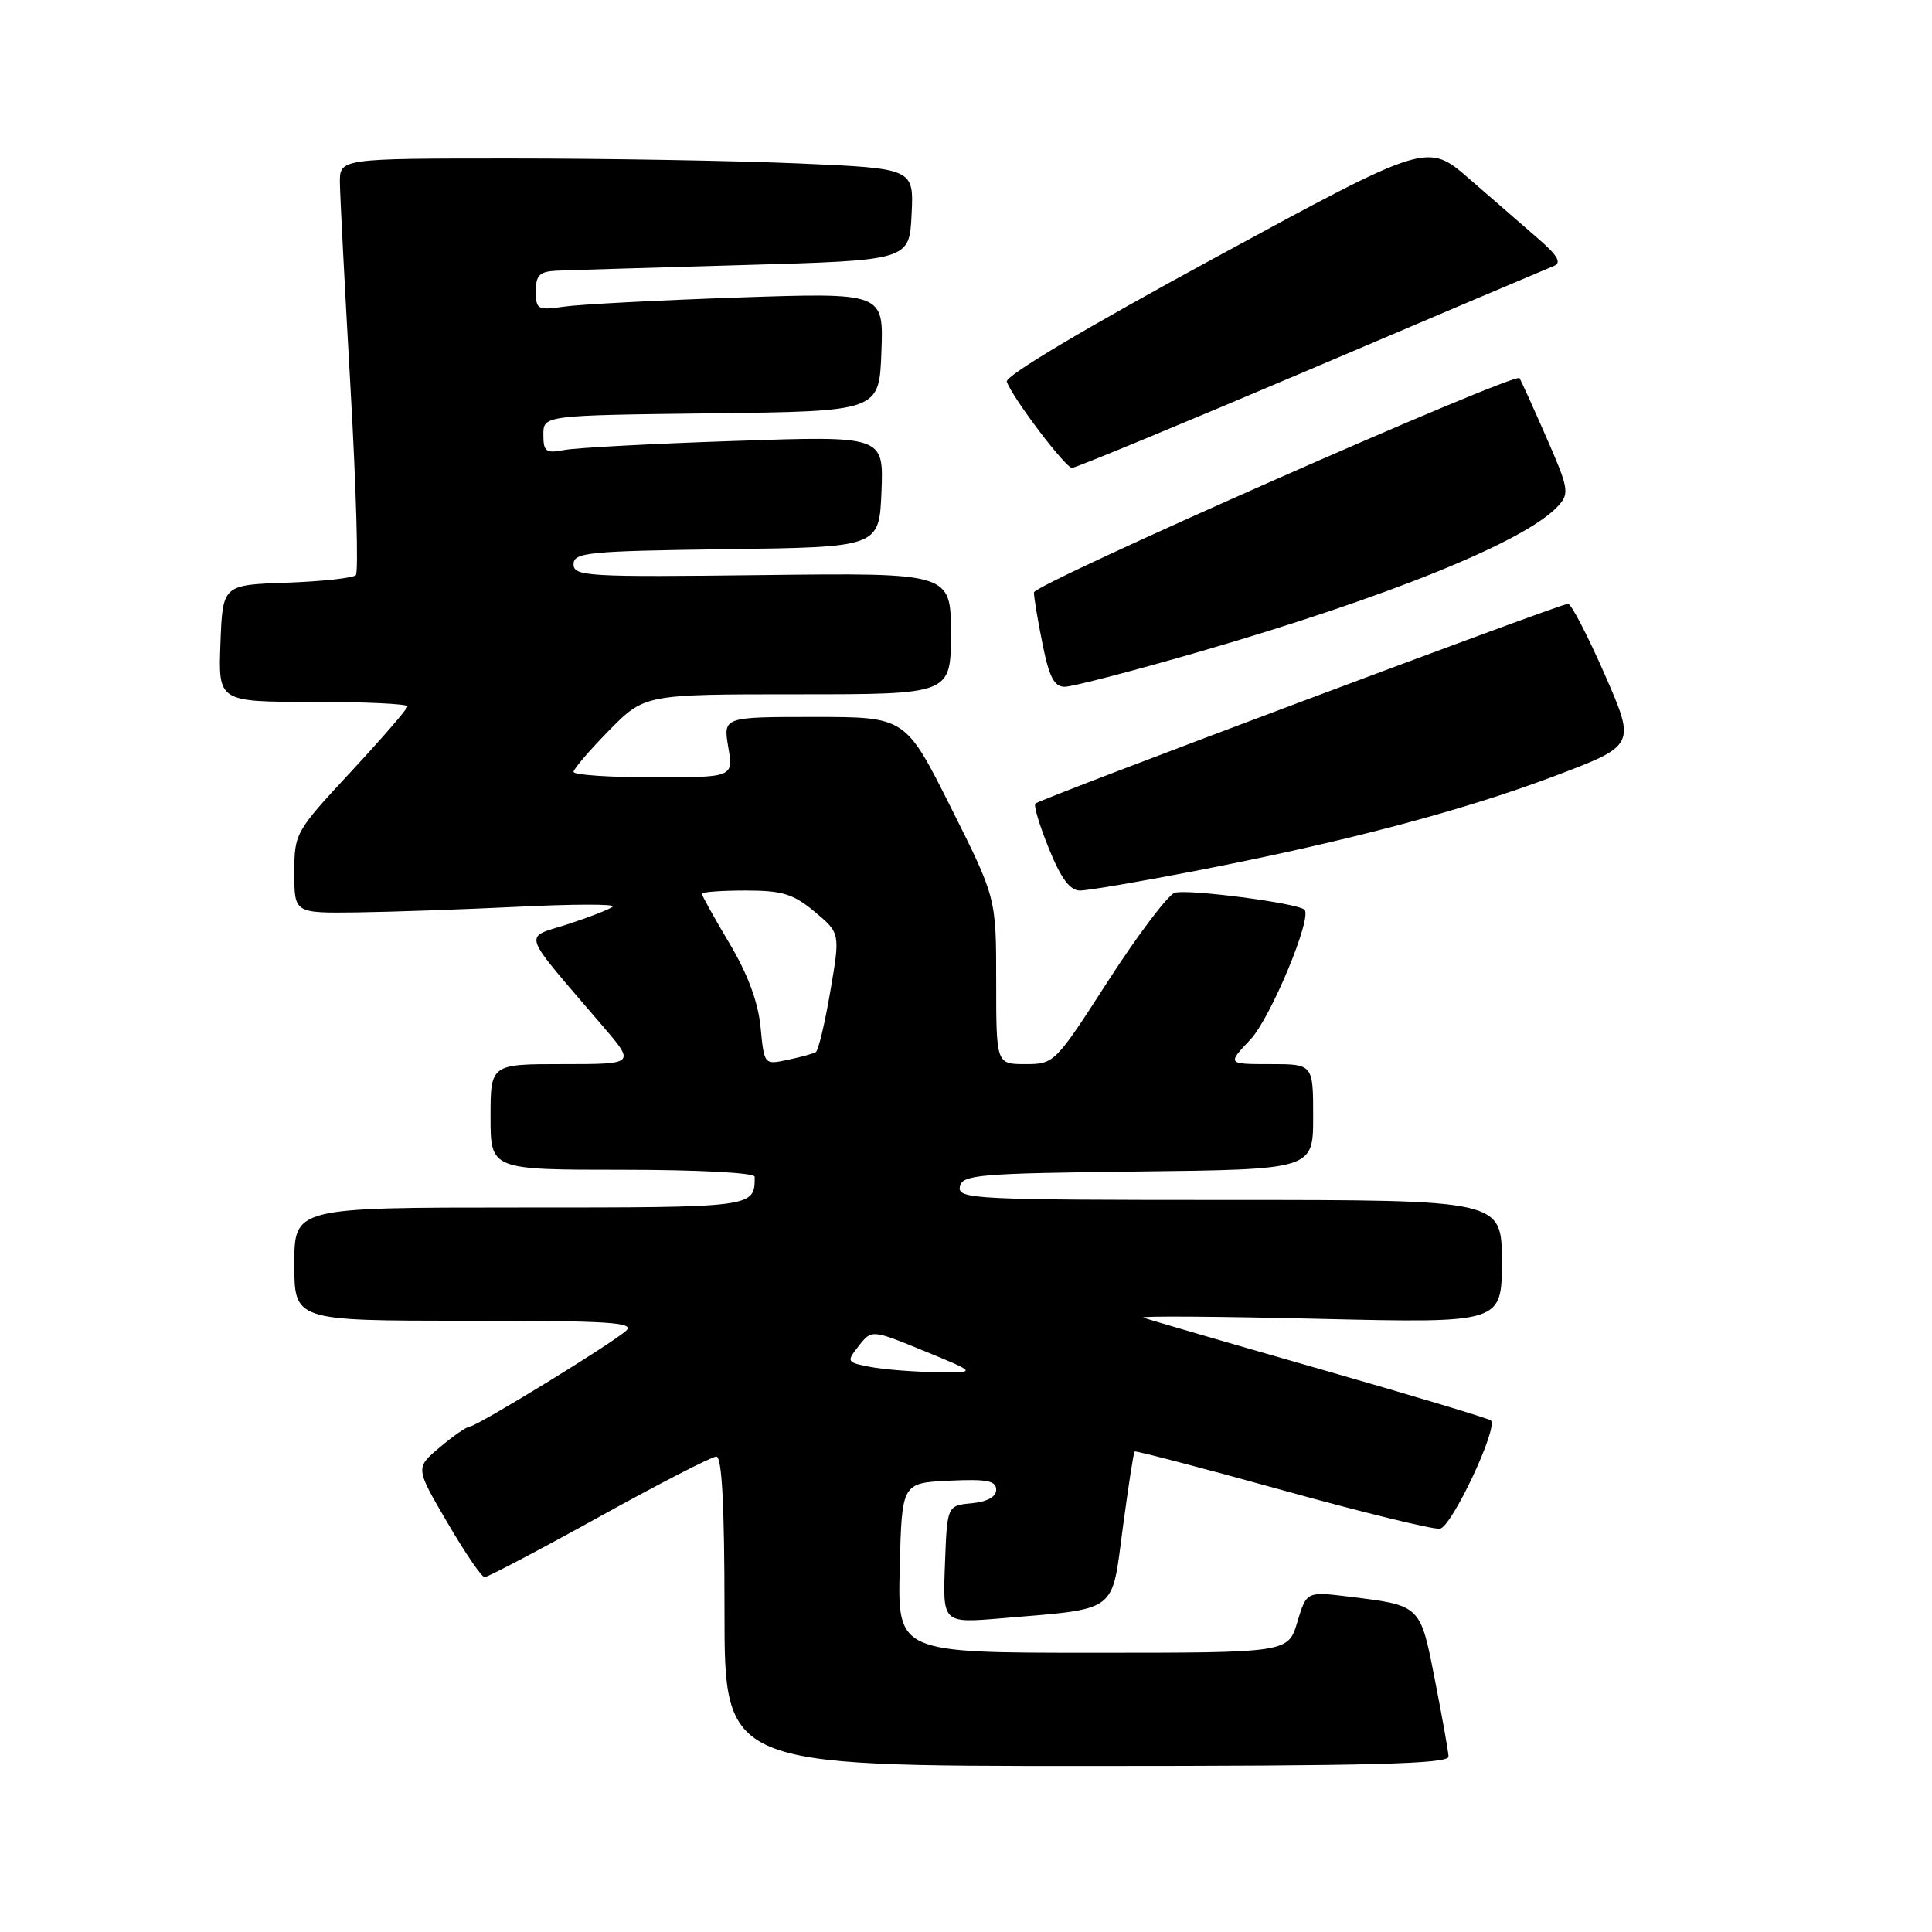 <?xml version="1.0" encoding="UTF-8" standalone="no"?>
<!DOCTYPE svg PUBLIC "-//W3C//DTD SVG 1.1//EN" "http://www.w3.org/Graphics/SVG/1.1/DTD/svg11.dtd" >
<svg xmlns="http://www.w3.org/2000/svg" xmlns:xlink="http://www.w3.org/1999/xlink" version="1.1" viewBox="0 0 256 256">
 <g >
 <path fill="currentColor"
d=" M 191.94 232.75 C 191.91 232.06 191.09 227.49 190.13 222.59 C 188.19 212.64 188.29 212.74 178.81 211.57 C 173.12 210.87 173.12 210.87 171.90 214.94 C 170.68 219.00 170.68 219.00 144.81 219.00 C 118.93 219.00 118.93 219.00 119.22 207.75 C 119.50 196.50 119.50 196.50 125.75 196.20 C 130.74 195.96 132.00 196.20 132.00 197.39 C 132.00 198.33 130.82 198.99 128.75 199.19 C 125.50 199.50 125.50 199.50 125.21 207.30 C 124.91 215.09 124.91 215.09 132.71 214.43 C 148.26 213.11 147.26 213.86 148.77 202.50 C 149.50 197.04 150.20 192.46 150.34 192.33 C 150.47 192.20 159.27 194.50 169.88 197.44 C 180.50 200.39 189.92 202.69 190.80 202.56 C 192.36 202.33 198.54 189.20 197.55 188.22 C 197.30 187.97 187.06 184.89 174.80 181.38 C 162.53 177.87 152.05 174.81 151.50 174.59 C 150.95 174.36 161.41 174.43 174.75 174.75 C 199.00 175.32 199.00 175.32 199.00 167.16 C 199.00 159.00 199.00 159.00 162.93 159.00 C 129.11 159.00 126.87 158.89 127.19 157.25 C 127.50 155.65 129.55 155.48 150.76 155.23 C 174.00 154.96 174.00 154.96 174.00 147.98 C 174.00 141.00 174.00 141.00 168.30 141.00 C 162.61 141.00 162.61 141.00 165.68 137.75 C 168.35 134.93 173.92 121.55 172.85 120.54 C 171.93 119.65 157.11 117.74 155.63 118.31 C 154.70 118.67 150.74 123.92 146.83 129.98 C 139.81 140.88 139.69 141.00 135.87 141.00 C 132.00 141.00 132.00 141.00 132.00 129.98 C 132.00 118.97 132.00 118.97 125.99 106.98 C 119.98 95.00 119.98 95.00 107.90 95.00 C 95.82 95.00 95.82 95.00 96.50 99.00 C 97.18 103.00 97.18 103.00 86.59 103.00 C 80.76 103.00 76.00 102.68 76.00 102.28 C 76.00 101.89 78.12 99.42 80.71 96.78 C 85.42 92.00 85.42 92.00 105.71 92.00 C 126.00 92.00 126.00 92.00 126.00 83.95 C 126.00 75.90 126.00 75.90 101.00 76.20 C 77.85 76.48 76.00 76.37 76.00 74.77 C 76.00 73.20 77.83 73.02 96.25 72.77 C 116.50 72.50 116.50 72.50 116.80 65.13 C 117.09 57.75 117.09 57.75 97.30 58.43 C 86.41 58.79 76.26 59.34 74.75 59.63 C 72.33 60.10 72.00 59.85 72.00 57.60 C 72.00 55.04 72.00 55.04 94.25 54.77 C 116.50 54.50 116.50 54.50 116.79 46.63 C 117.09 38.77 117.09 38.77 97.79 39.42 C 87.18 39.79 76.81 40.33 74.75 40.63 C 71.24 41.14 71.00 41.01 71.00 38.59 C 71.00 36.46 71.49 35.98 73.75 35.87 C 75.26 35.80 86.40 35.47 98.50 35.12 C 120.50 34.50 120.50 34.50 120.79 28.41 C 121.09 22.32 121.09 22.32 105.88 21.66 C 97.52 21.30 80.40 21.00 67.84 21.00 C 45.00 21.00 45.00 21.00 45.04 24.25 C 45.06 26.04 45.70 38.30 46.45 51.50 C 47.20 64.70 47.52 75.82 47.15 76.21 C 46.79 76.59 42.67 77.04 37.99 77.21 C 29.50 77.50 29.50 77.50 29.21 85.25 C 28.92 93.00 28.92 93.00 41.46 93.00 C 48.36 93.00 54.00 93.27 54.00 93.59 C 54.00 93.92 50.62 97.82 46.50 102.26 C 39.11 110.21 39.00 110.41 39.00 115.67 C 39.00 121.00 39.00 121.00 47.25 120.90 C 51.79 120.84 61.44 120.50 68.70 120.15 C 75.96 119.79 81.59 119.78 81.20 120.13 C 80.82 120.47 78.13 121.52 75.22 122.47 C 69.28 124.39 68.83 123.06 79.84 135.93 C 84.19 141.00 84.19 141.00 74.59 141.00 C 65.00 141.00 65.00 141.00 65.00 148.00 C 65.00 155.00 65.00 155.00 82.50 155.00 C 92.46 155.00 100.00 155.40 100.00 155.92 C 100.00 160.02 100.13 160.00 68.89 160.00 C 39.00 160.00 39.00 160.00 39.00 167.50 C 39.00 175.00 39.00 175.00 61.71 175.00 C 80.71 175.00 84.19 175.22 82.96 176.33 C 81.08 178.05 63.21 188.99 62.24 189.03 C 61.83 189.04 60.04 190.28 58.27 191.78 C 55.03 194.50 55.03 194.50 59.27 201.73 C 61.59 205.71 63.82 208.98 64.21 208.98 C 64.60 208.99 71.43 205.40 79.38 201.00 C 87.33 196.60 94.32 193.00 94.92 193.00 C 95.66 193.00 96.00 199.47 96.00 213.50 C 96.00 234.00 96.00 234.00 144.00 234.00 C 181.77 234.00 191.99 233.73 191.94 232.75 Z  M 158.24 115.43 C 177.94 111.62 193.68 107.47 205.88 102.87 C 216.75 98.77 216.75 98.77 212.64 89.38 C 210.38 84.22 208.19 80.00 207.77 80.00 C 206.77 80.00 137.79 105.87 137.20 106.47 C 136.94 106.72 137.75 109.42 138.99 112.46 C 140.59 116.41 141.77 118.00 143.11 118.00 C 144.14 118.00 150.95 116.84 158.24 115.43 Z  M 158.68 86.43 C 184.05 79.08 202.26 71.69 206.49 67.01 C 207.98 65.37 207.85 64.68 204.86 57.87 C 203.09 53.82 201.50 50.32 201.34 50.11 C 200.72 49.27 137.00 77.39 137.00 78.50 C 137.00 79.14 137.51 82.22 138.14 85.33 C 139.02 89.72 139.68 91.00 141.09 91.00 C 142.09 91.00 150.00 88.94 158.68 86.43 Z  M 173.71 48.90 C 190.64 41.69 205.14 35.54 205.92 35.23 C 206.95 34.81 206.37 33.82 203.77 31.58 C 201.81 29.89 197.71 26.33 194.67 23.68 C 189.13 18.87 189.13 18.87 161.03 34.13 C 143.70 43.54 133.11 49.85 133.40 50.59 C 134.28 52.89 141.19 62.00 142.05 62.00 C 142.53 62.00 156.77 56.10 173.71 48.90 Z  M 115.30 181.12 C 112.17 180.51 112.13 180.45 113.80 178.33 C 115.50 176.16 115.50 176.16 122.50 179.03 C 129.50 181.90 129.50 181.90 124.00 181.82 C 120.97 181.77 117.06 181.46 115.30 181.12 Z  M 100.78 136.11 C 100.46 132.78 99.09 129.08 96.65 124.99 C 94.64 121.62 93.00 118.66 93.00 118.43 C 93.00 118.19 95.60 118.00 98.79 118.00 C 103.67 118.00 105.10 118.44 107.96 120.82 C 111.34 123.65 111.34 123.65 110.02 131.36 C 109.30 135.60 108.43 139.22 108.10 139.41 C 107.77 139.61 106.10 140.07 104.38 140.43 C 101.26 141.10 101.26 141.10 100.78 136.11 Z "/>
</g>
</svg>